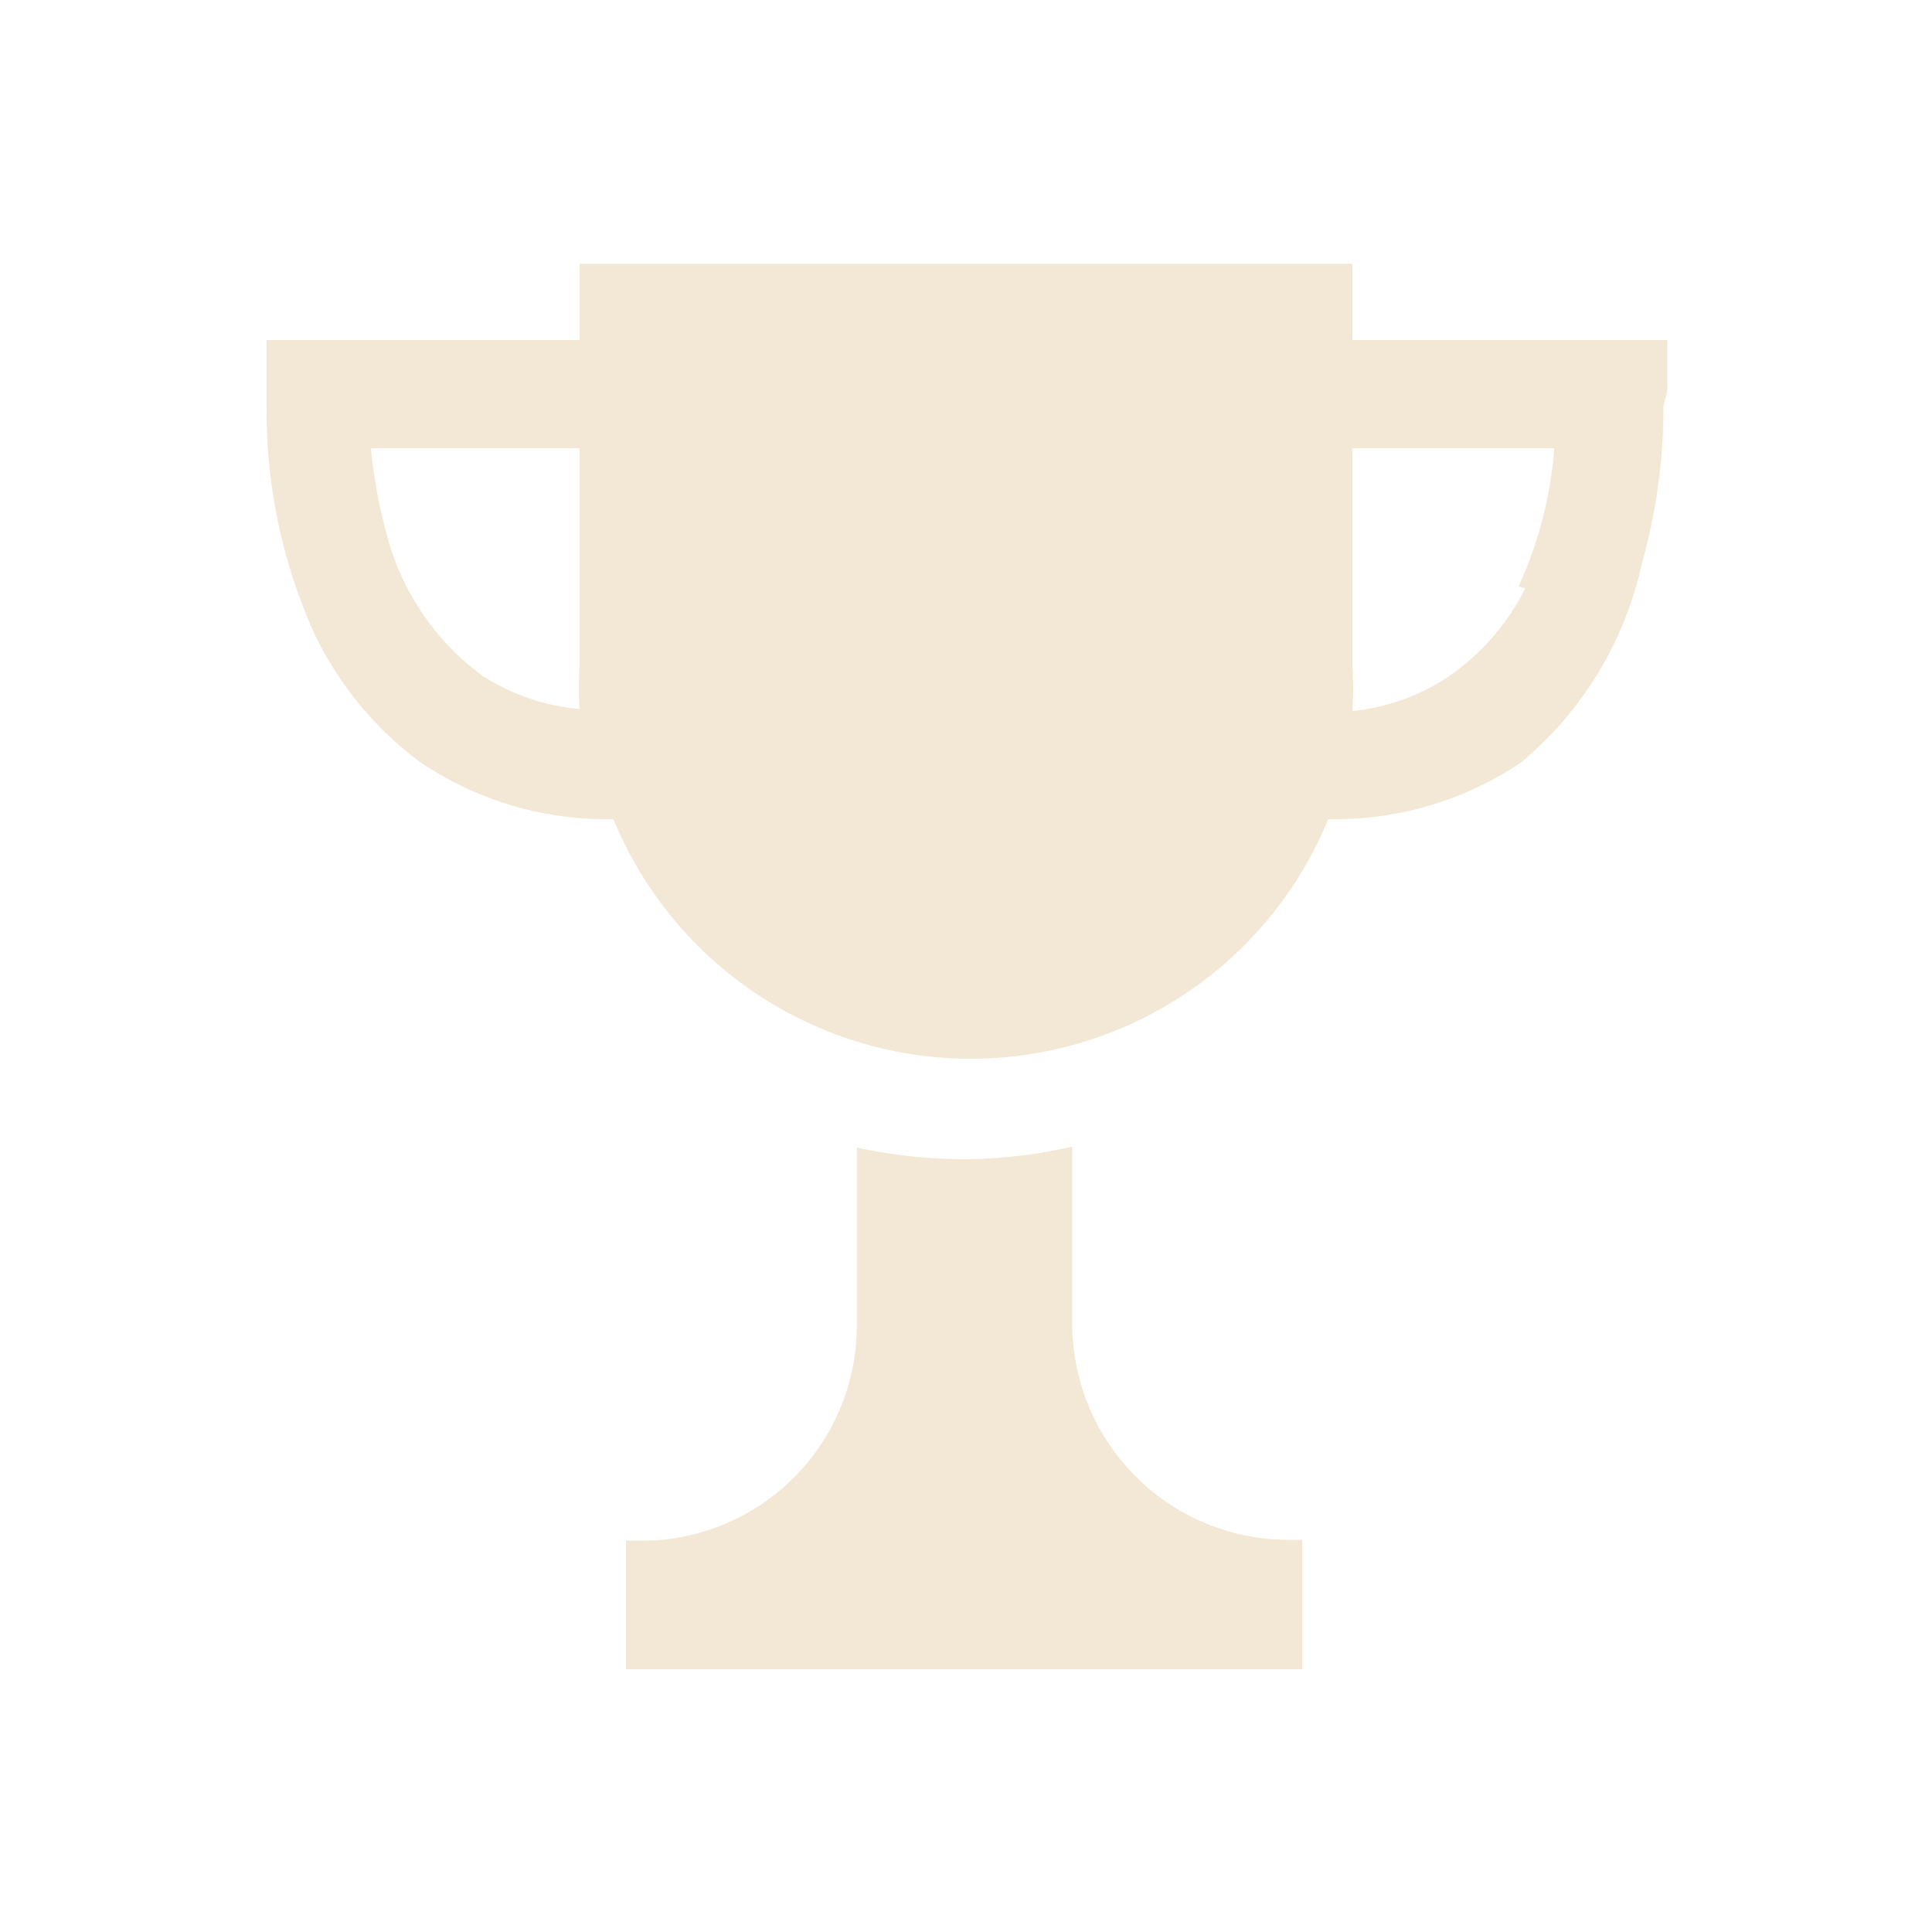 <svg id="Layer_1" data-name="Layer 1" xmlns="http://www.w3.org/2000/svg" viewBox="0 0 20 20"><defs><style>.cls-1{fill:#f3e8d5;}</style></defs><path id="Path_1465" data-name="Path 1465" class="cls-1" d="M11.1,13.7V11.87A5.15,5.15,0,0,1,10,12a5.35,5.35,0,0,1-1.13-.12v1.86a2.23,2.23,0,0,1-2.24,2.21H6.48v1.33h7V15.94h-.15A2.24,2.24,0,0,1,11.1,13.7Zm6.16-9.65,0-.53H14V2.73H6v.79H2.76l0,.53V4.2a5.6,5.6,0,0,0,.49,2.35,3.58,3.58,0,0,0,1.1,1.34,3.45,3.45,0,0,0,2,.59,4,4,0,0,0,7.4,0,3.45,3.45,0,0,0,2-.59A3.72,3.72,0,0,0,17,5.82a5.92,5.92,0,0,0,.22-1.62ZM5,7A2.64,2.64,0,0,1,4,5.52a5.24,5.24,0,0,1-.16-.88H6V6.89a3.4,3.4,0,0,0,0,.45A2.24,2.24,0,0,1,5,7Zm10.79-.91A2.42,2.42,0,0,1,15,7a2.16,2.16,0,0,1-1,.36,3.44,3.44,0,0,0,0-.46V4.64h2.09a4.2,4.2,0,0,1-.37,1.43Z"/></svg>